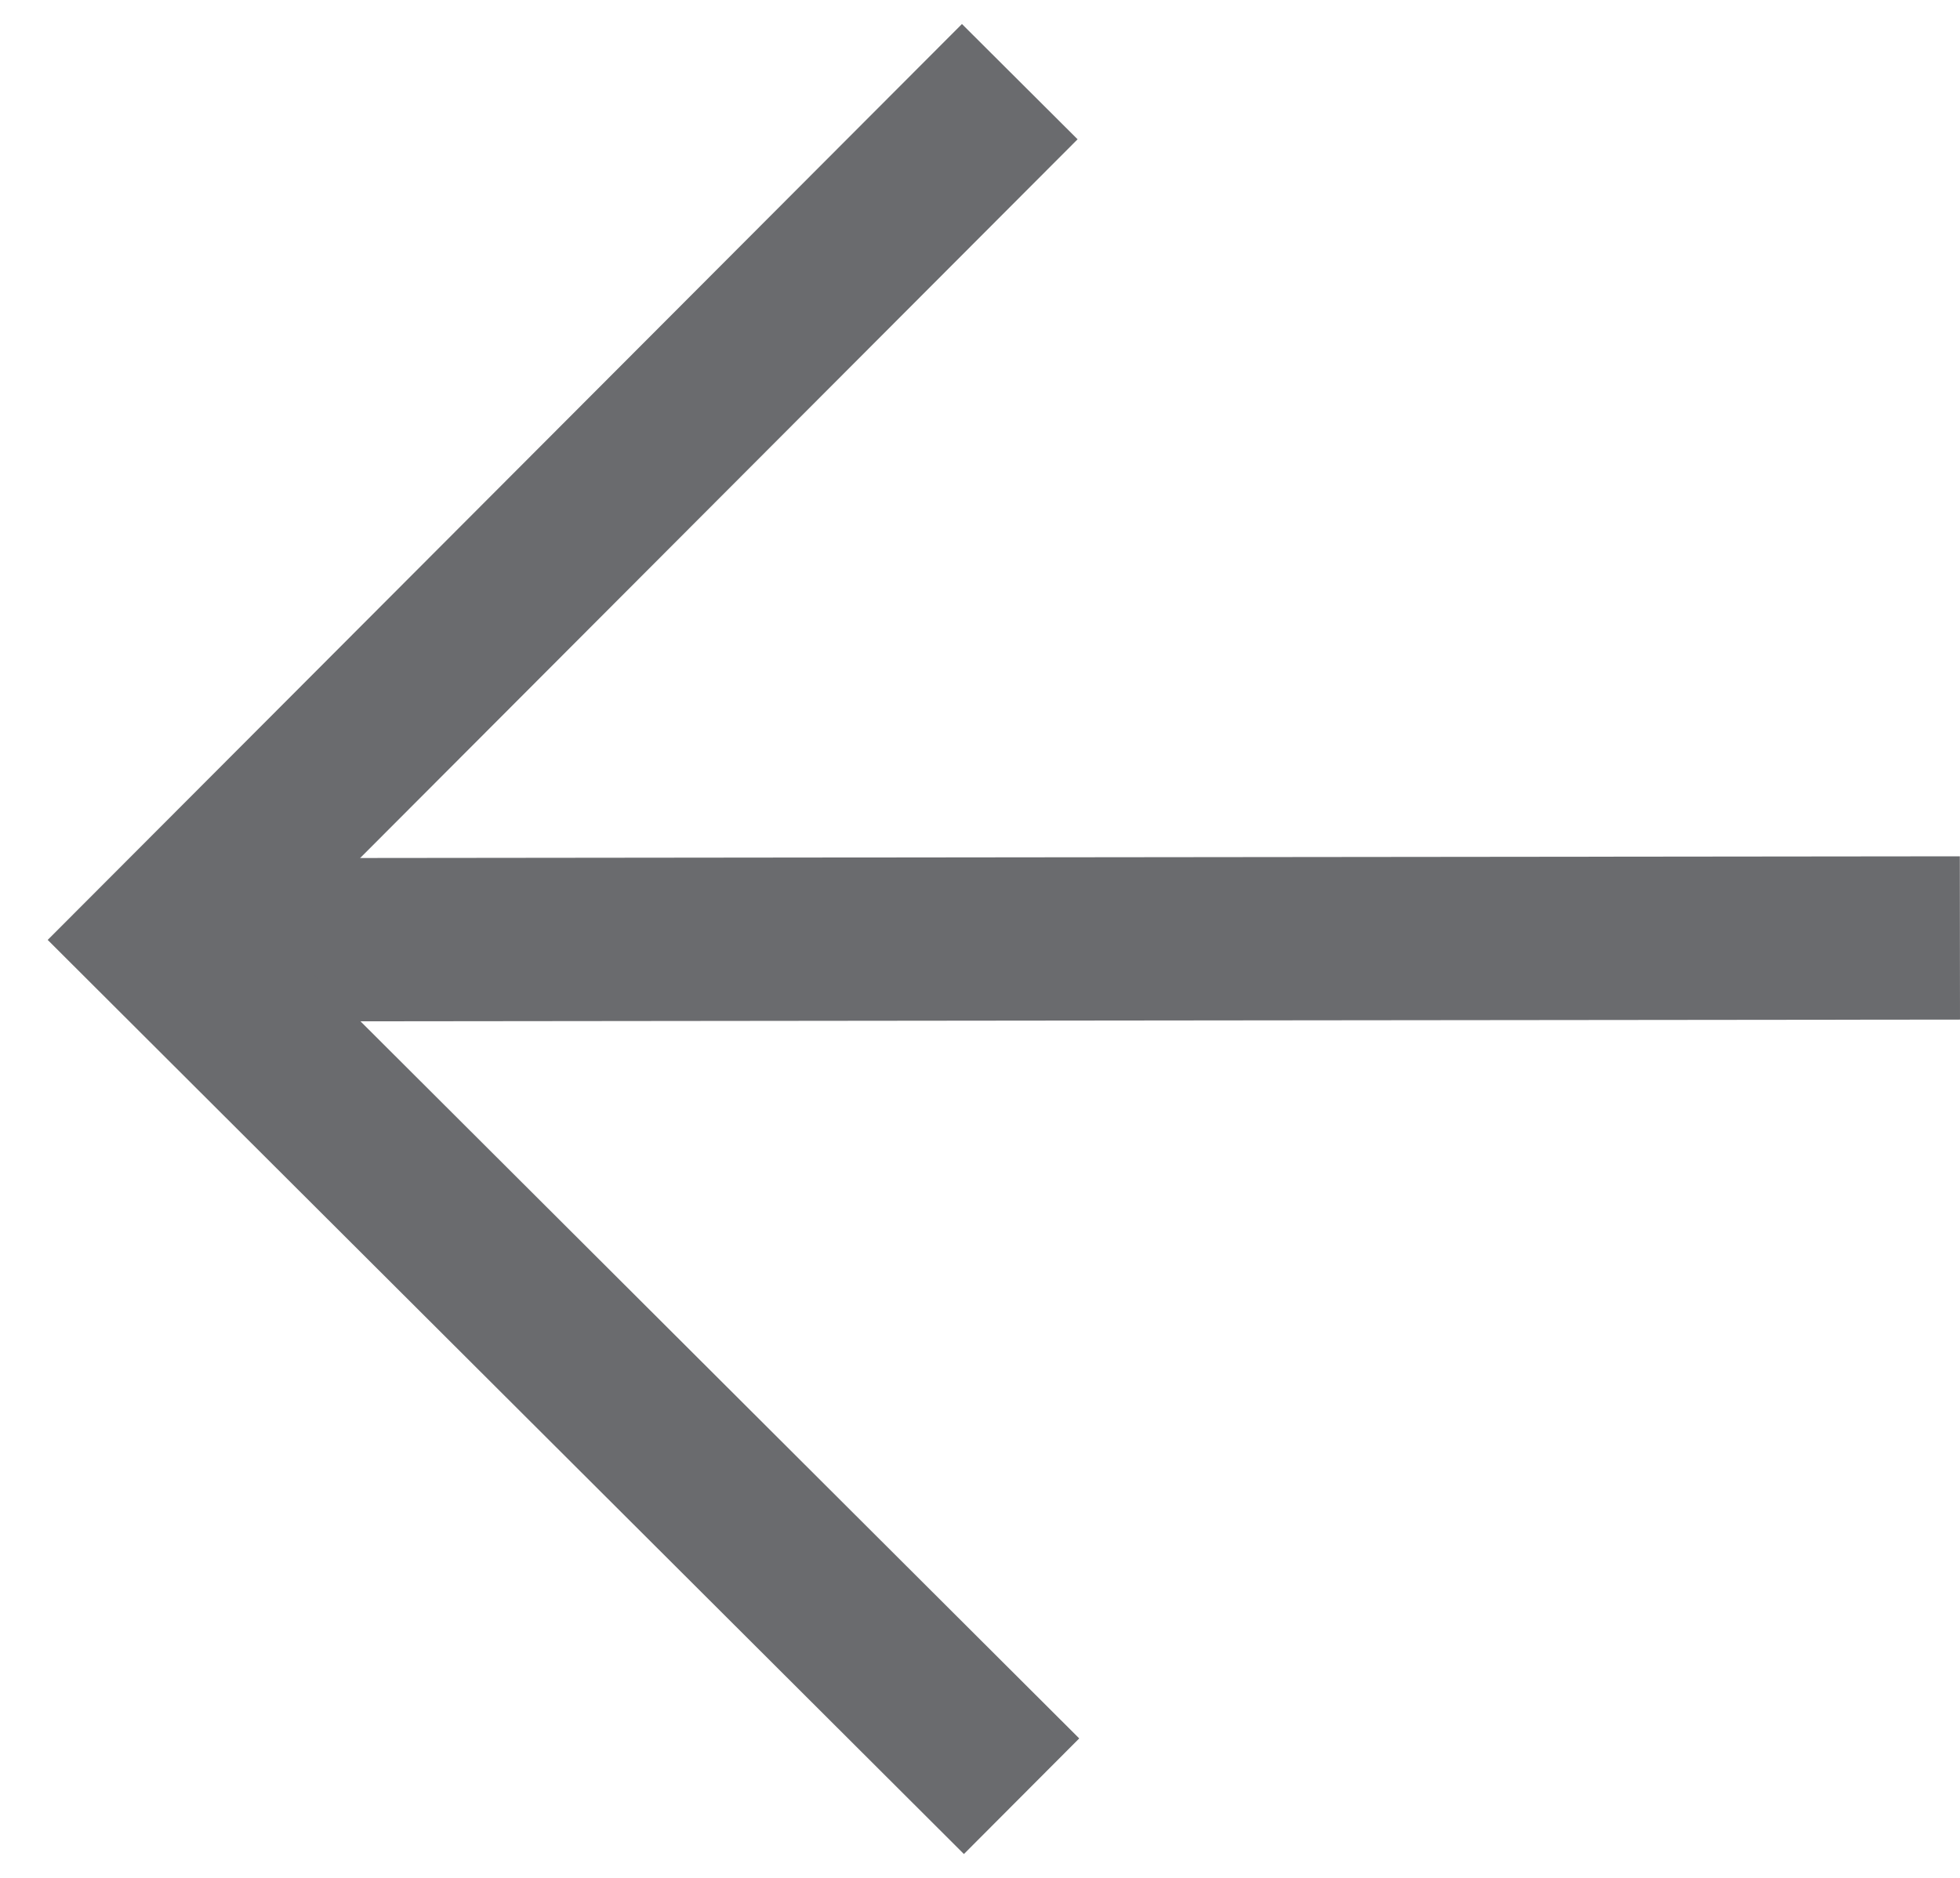 <svg width="24" height="23" viewBox="0 0 24 23" fill="none" xmlns="http://www.w3.org/2000/svg">
<path fill-rule="evenodd" clip-rule="evenodd" d="M24 12.488L2.252 12.511L2.25 10.511L23.998 10.488L24 12.488Z" fill="#6A6B6E"/>
<path fill-rule="evenodd" clip-rule="evenodd" d="M11.803 22.708L0.584 11.512L11.779 0.294L13.195 1.706L3.412 11.509L13.215 21.292L11.803 22.708Z" fill="#6A6B6E"/>
</svg>
